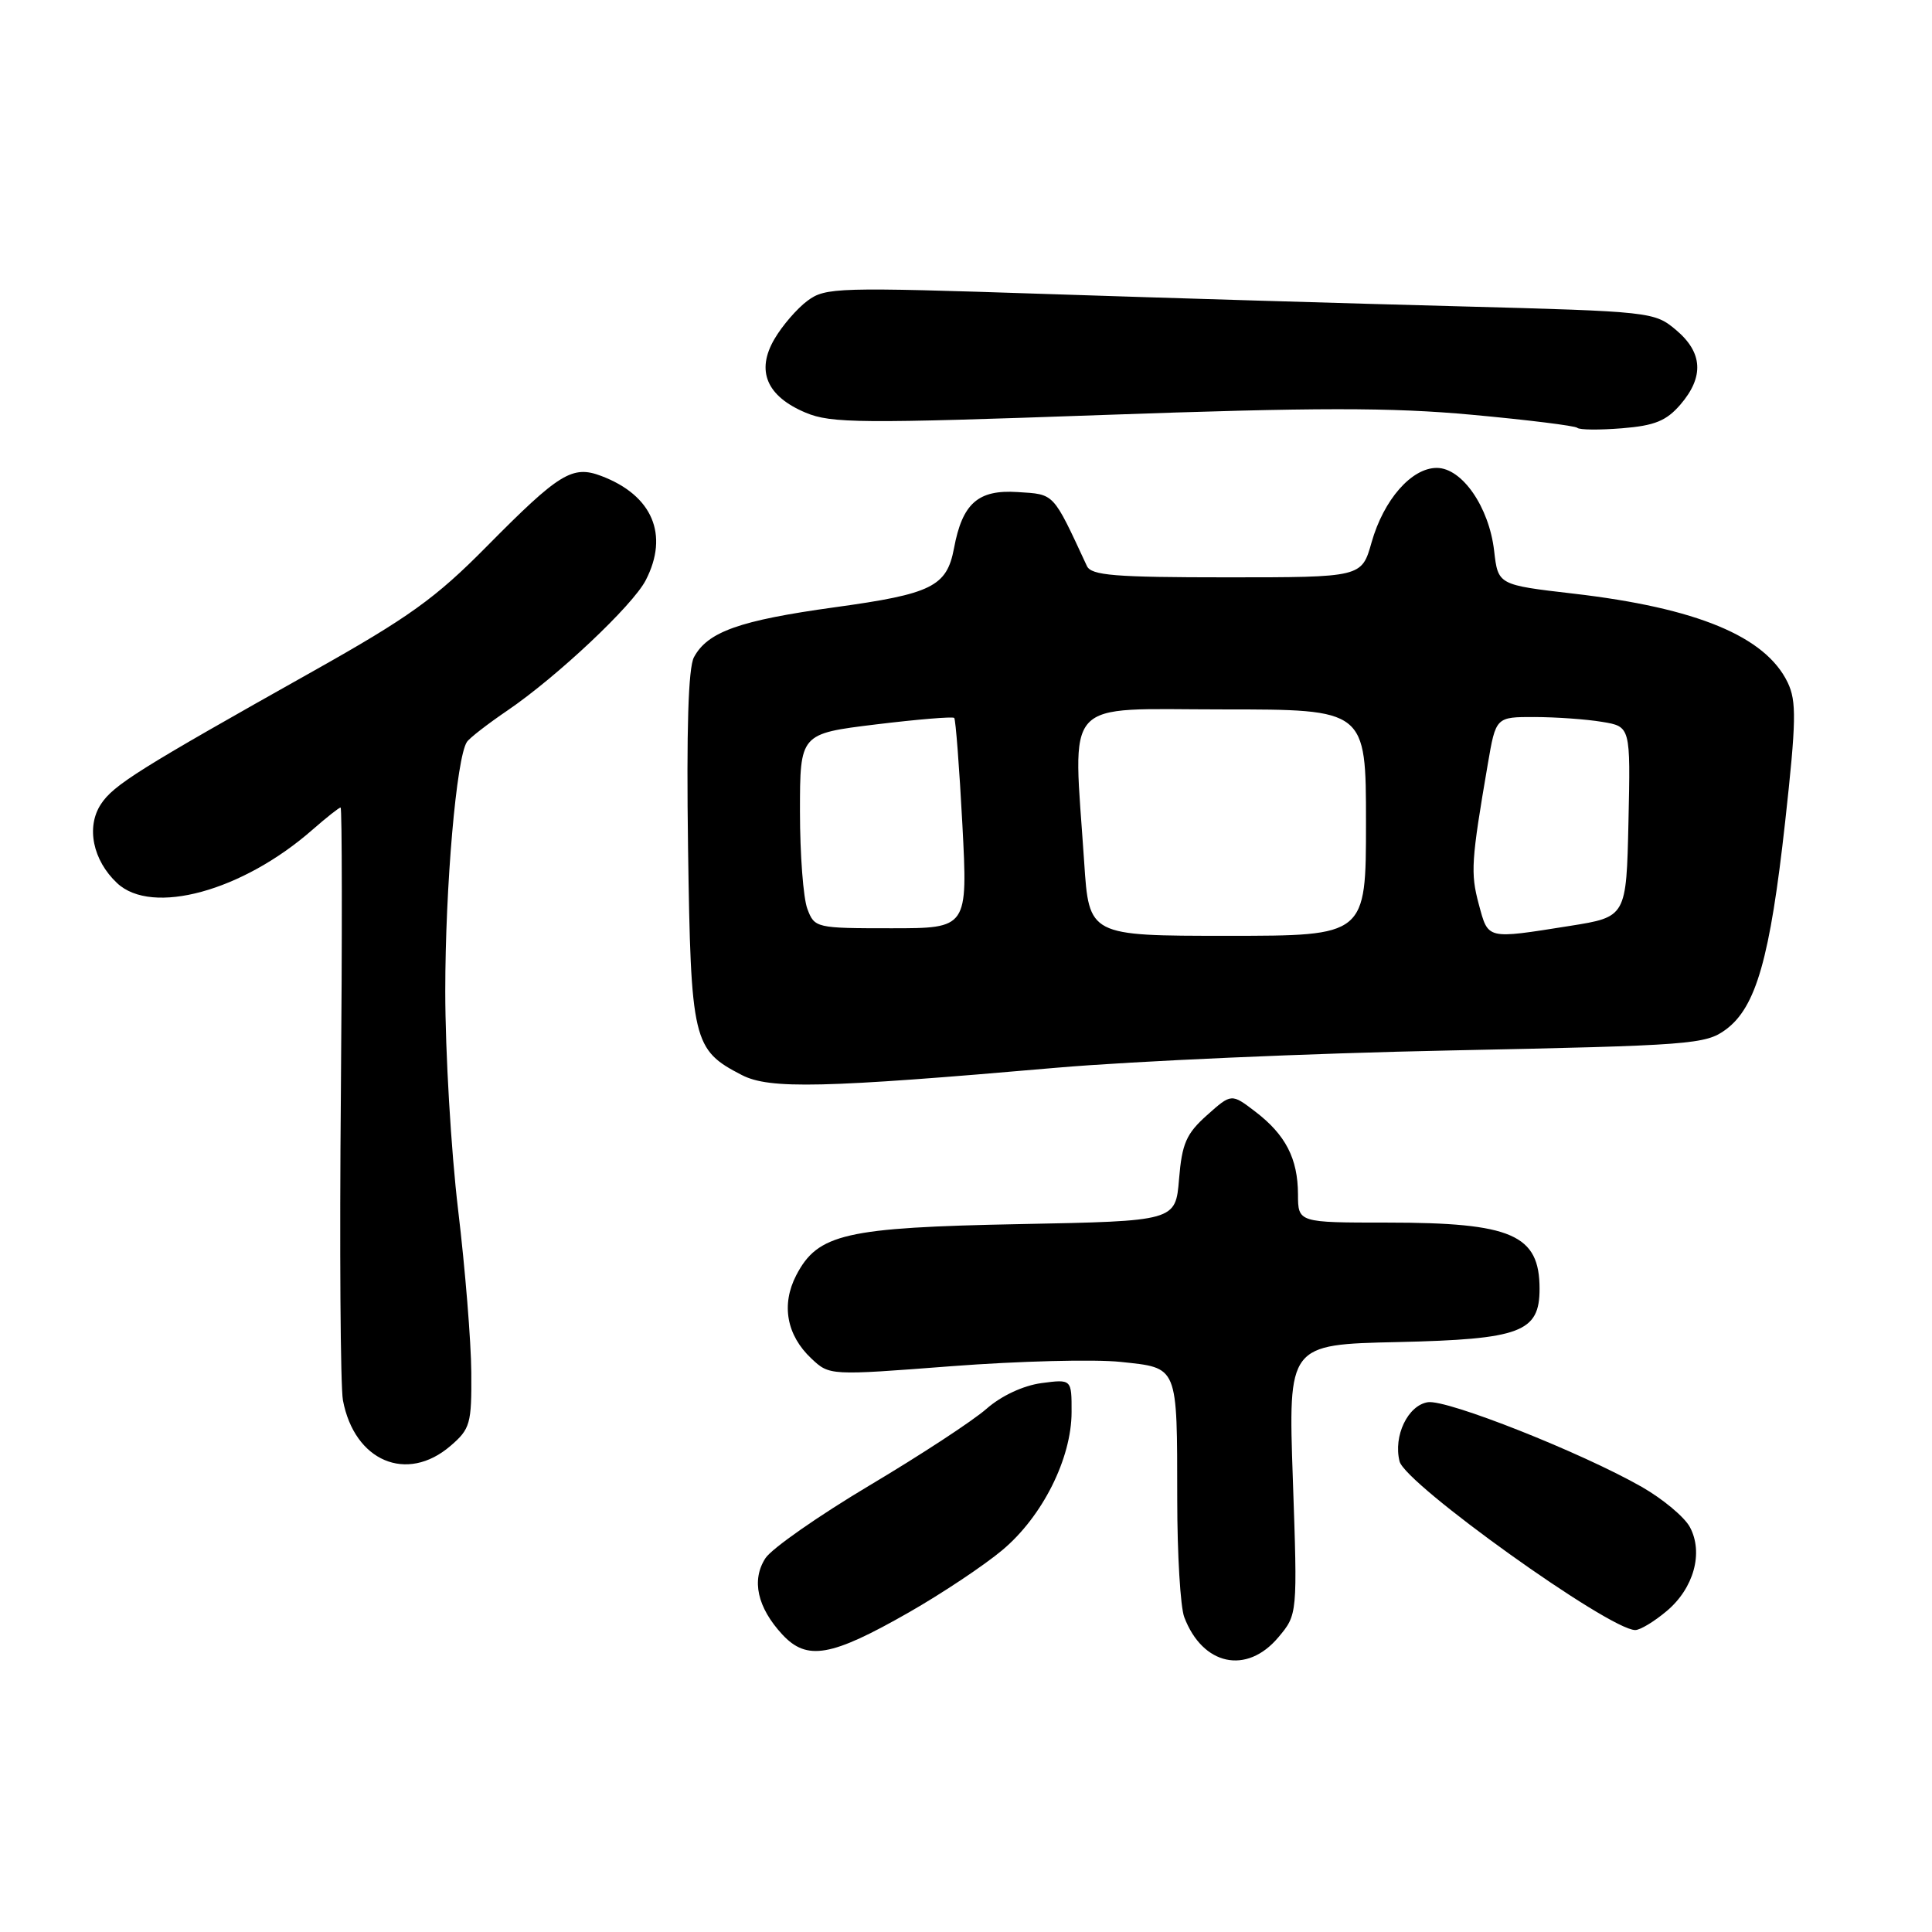 <?xml version="1.0" encoding="UTF-8" standalone="no"?>
<!DOCTYPE svg PUBLIC "-//W3C//DTD SVG 1.1//EN" "http://www.w3.org/Graphics/SVG/1.1/DTD/svg11.dtd" >
<svg xmlns="http://www.w3.org/2000/svg" xmlns:xlink="http://www.w3.org/1999/xlink" version="1.1" viewBox="0 0 256 256">
 <g >
 <path fill="currentColor"
d=" M 169.38 216.96 C 171.93 213.93 171.93 213.93 171.31 196.04 C 170.69 178.15 170.69 178.15 185.24 177.83 C 201.49 177.46 204.00 176.52 204.00 170.78 C 204.00 163.60 200.34 162.00 183.85 162.00 C 172.00 162.00 172.00 162.00 171.99 158.25 C 171.97 153.51 170.35 150.37 166.34 147.30 C 163.17 144.88 163.17 144.88 159.93 147.77 C 157.19 150.22 156.62 151.51 156.23 156.23 C 155.77 161.80 155.77 161.80 135.13 162.20 C 111.98 162.65 108.36 163.48 105.50 168.99 C 103.49 172.88 104.23 176.93 107.51 180.01 C 109.91 182.27 109.91 182.27 126.05 181.03 C 134.93 180.35 145.03 180.09 148.50 180.46 C 156.17 181.28 155.97 180.79 155.99 198.68 C 155.99 205.94 156.41 212.95 156.92 214.28 C 159.35 220.69 165.19 221.94 169.38 216.96 Z  M 120.45 213.64 C 124.82 211.14 130.38 207.44 132.81 205.40 C 138.11 200.97 141.98 193.27 141.99 187.12 C 142.00 182.74 142.00 182.74 137.99 183.27 C 135.57 183.60 132.68 184.95 130.72 186.67 C 128.93 188.25 121.95 192.82 115.21 196.83 C 108.47 200.85 102.27 205.18 101.43 206.46 C 99.54 209.36 100.34 212.99 103.66 216.58 C 106.93 220.10 110.12 219.54 120.45 213.64 Z  M 220.85 213.47 C 224.44 210.45 225.74 205.75 223.92 202.35 C 223.21 201.02 220.34 198.62 217.54 197.02 C 209.59 192.48 191.75 185.41 189.20 185.80 C 186.55 186.21 184.60 190.28 185.45 193.64 C 186.20 196.64 213.20 215.96 216.67 215.99 C 217.32 216.00 219.20 214.86 220.85 213.47 Z  M 59.69 191.59 C 62.31 189.34 62.50 188.66 62.45 181.84 C 62.42 177.80 61.64 168.11 60.70 160.29 C 59.77 152.48 59.00 139.46 59.00 131.36 C 59.00 117.42 60.48 100.36 61.87 98.31 C 62.21 97.79 64.63 95.92 67.23 94.15 C 73.80 89.68 83.83 80.24 85.56 76.89 C 88.68 70.86 86.45 65.63 79.68 63.07 C 75.84 61.61 74.11 62.68 64.50 72.40 C 57.73 79.26 54.19 81.80 41.50 88.93 C 18.39 101.91 15.04 104.01 13.37 106.56 C 11.39 109.58 12.29 113.99 15.52 117.02 C 20.14 121.36 32.14 118.08 41.42 109.93 C 43.26 108.32 44.93 107.00 45.13 107.00 C 45.33 107.00 45.35 123.94 45.17 144.64 C 44.98 165.34 45.11 183.75 45.44 185.54 C 46.96 193.62 53.90 196.57 59.69 191.59 Z  M 140.00 141.48 C 150.18 140.60 173.66 139.56 192.18 139.19 C 224.15 138.53 226.00 138.39 228.68 136.42 C 232.69 133.46 234.54 126.96 236.54 108.91 C 238.02 95.51 238.06 92.91 236.88 90.44 C 233.94 84.33 224.87 80.56 208.50 78.66 C 198.50 77.50 198.50 77.50 197.98 72.98 C 197.31 67.18 193.73 62.00 190.38 62.00 C 187.03 62.00 183.34 66.22 181.74 71.87 C 180.43 76.50 180.43 76.50 162.58 76.50 C 147.68 76.50 144.60 76.25 144.02 75.00 C 139.45 65.17 139.78 65.52 134.84 65.20 C 129.60 64.86 127.52 66.69 126.41 72.65 C 125.45 77.72 123.48 78.70 110.59 80.47 C 98.00 82.21 93.76 83.71 91.95 87.09 C 91.20 88.49 90.95 96.68 91.17 112.33 C 91.54 137.98 91.80 139.10 98.30 142.45 C 101.97 144.34 109.03 144.18 140.00 141.48 Z  M 222.67 53.60 C 225.82 49.93 225.63 46.71 222.09 43.73 C 219.22 41.32 218.83 41.27 193.34 40.59 C 179.13 40.22 154.45 39.48 138.50 38.95 C 110.95 38.04 109.38 38.08 107.00 39.85 C 105.62 40.87 103.65 43.15 102.62 44.92 C 100.15 49.13 101.58 52.51 106.75 54.68 C 110.12 56.10 114.09 56.13 146.05 54.99 C 174.41 53.98 184.31 53.97 195.05 54.96 C 202.45 55.64 208.72 56.42 209.00 56.69 C 209.28 56.97 211.94 56.99 214.92 56.75 C 219.26 56.40 220.80 55.77 222.67 53.60 Z  M 143.66 114.25 C 142.19 92.11 140.48 94.00 162.00 94.00 C 181.00 94.00 181.00 94.00 181.00 109.00 C 181.00 124.00 181.00 124.00 162.65 124.00 C 144.30 124.00 144.30 124.00 143.66 114.25 Z  M 195.94 119.79 C 194.84 115.68 194.94 114.08 197.14 101.25 C 198.21 95.00 198.21 95.00 203.35 95.01 C 206.18 95.02 210.20 95.30 212.28 95.65 C 216.06 96.27 216.06 96.27 215.78 108.89 C 215.50 121.50 215.50 121.50 208.00 122.69 C 196.88 124.45 197.22 124.53 195.94 119.79 Z  M 106.98 120.43 C 106.44 119.02 106.00 113.22 106.00 107.55 C 106.00 97.22 106.00 97.22 116.05 95.99 C 121.57 95.32 126.25 94.93 126.44 95.13 C 126.63 95.33 127.12 101.69 127.52 109.25 C 128.24 123.00 128.24 123.00 118.10 123.00 C 108.13 123.00 107.93 122.96 106.98 120.43 Z "/>
</g>
</svg>